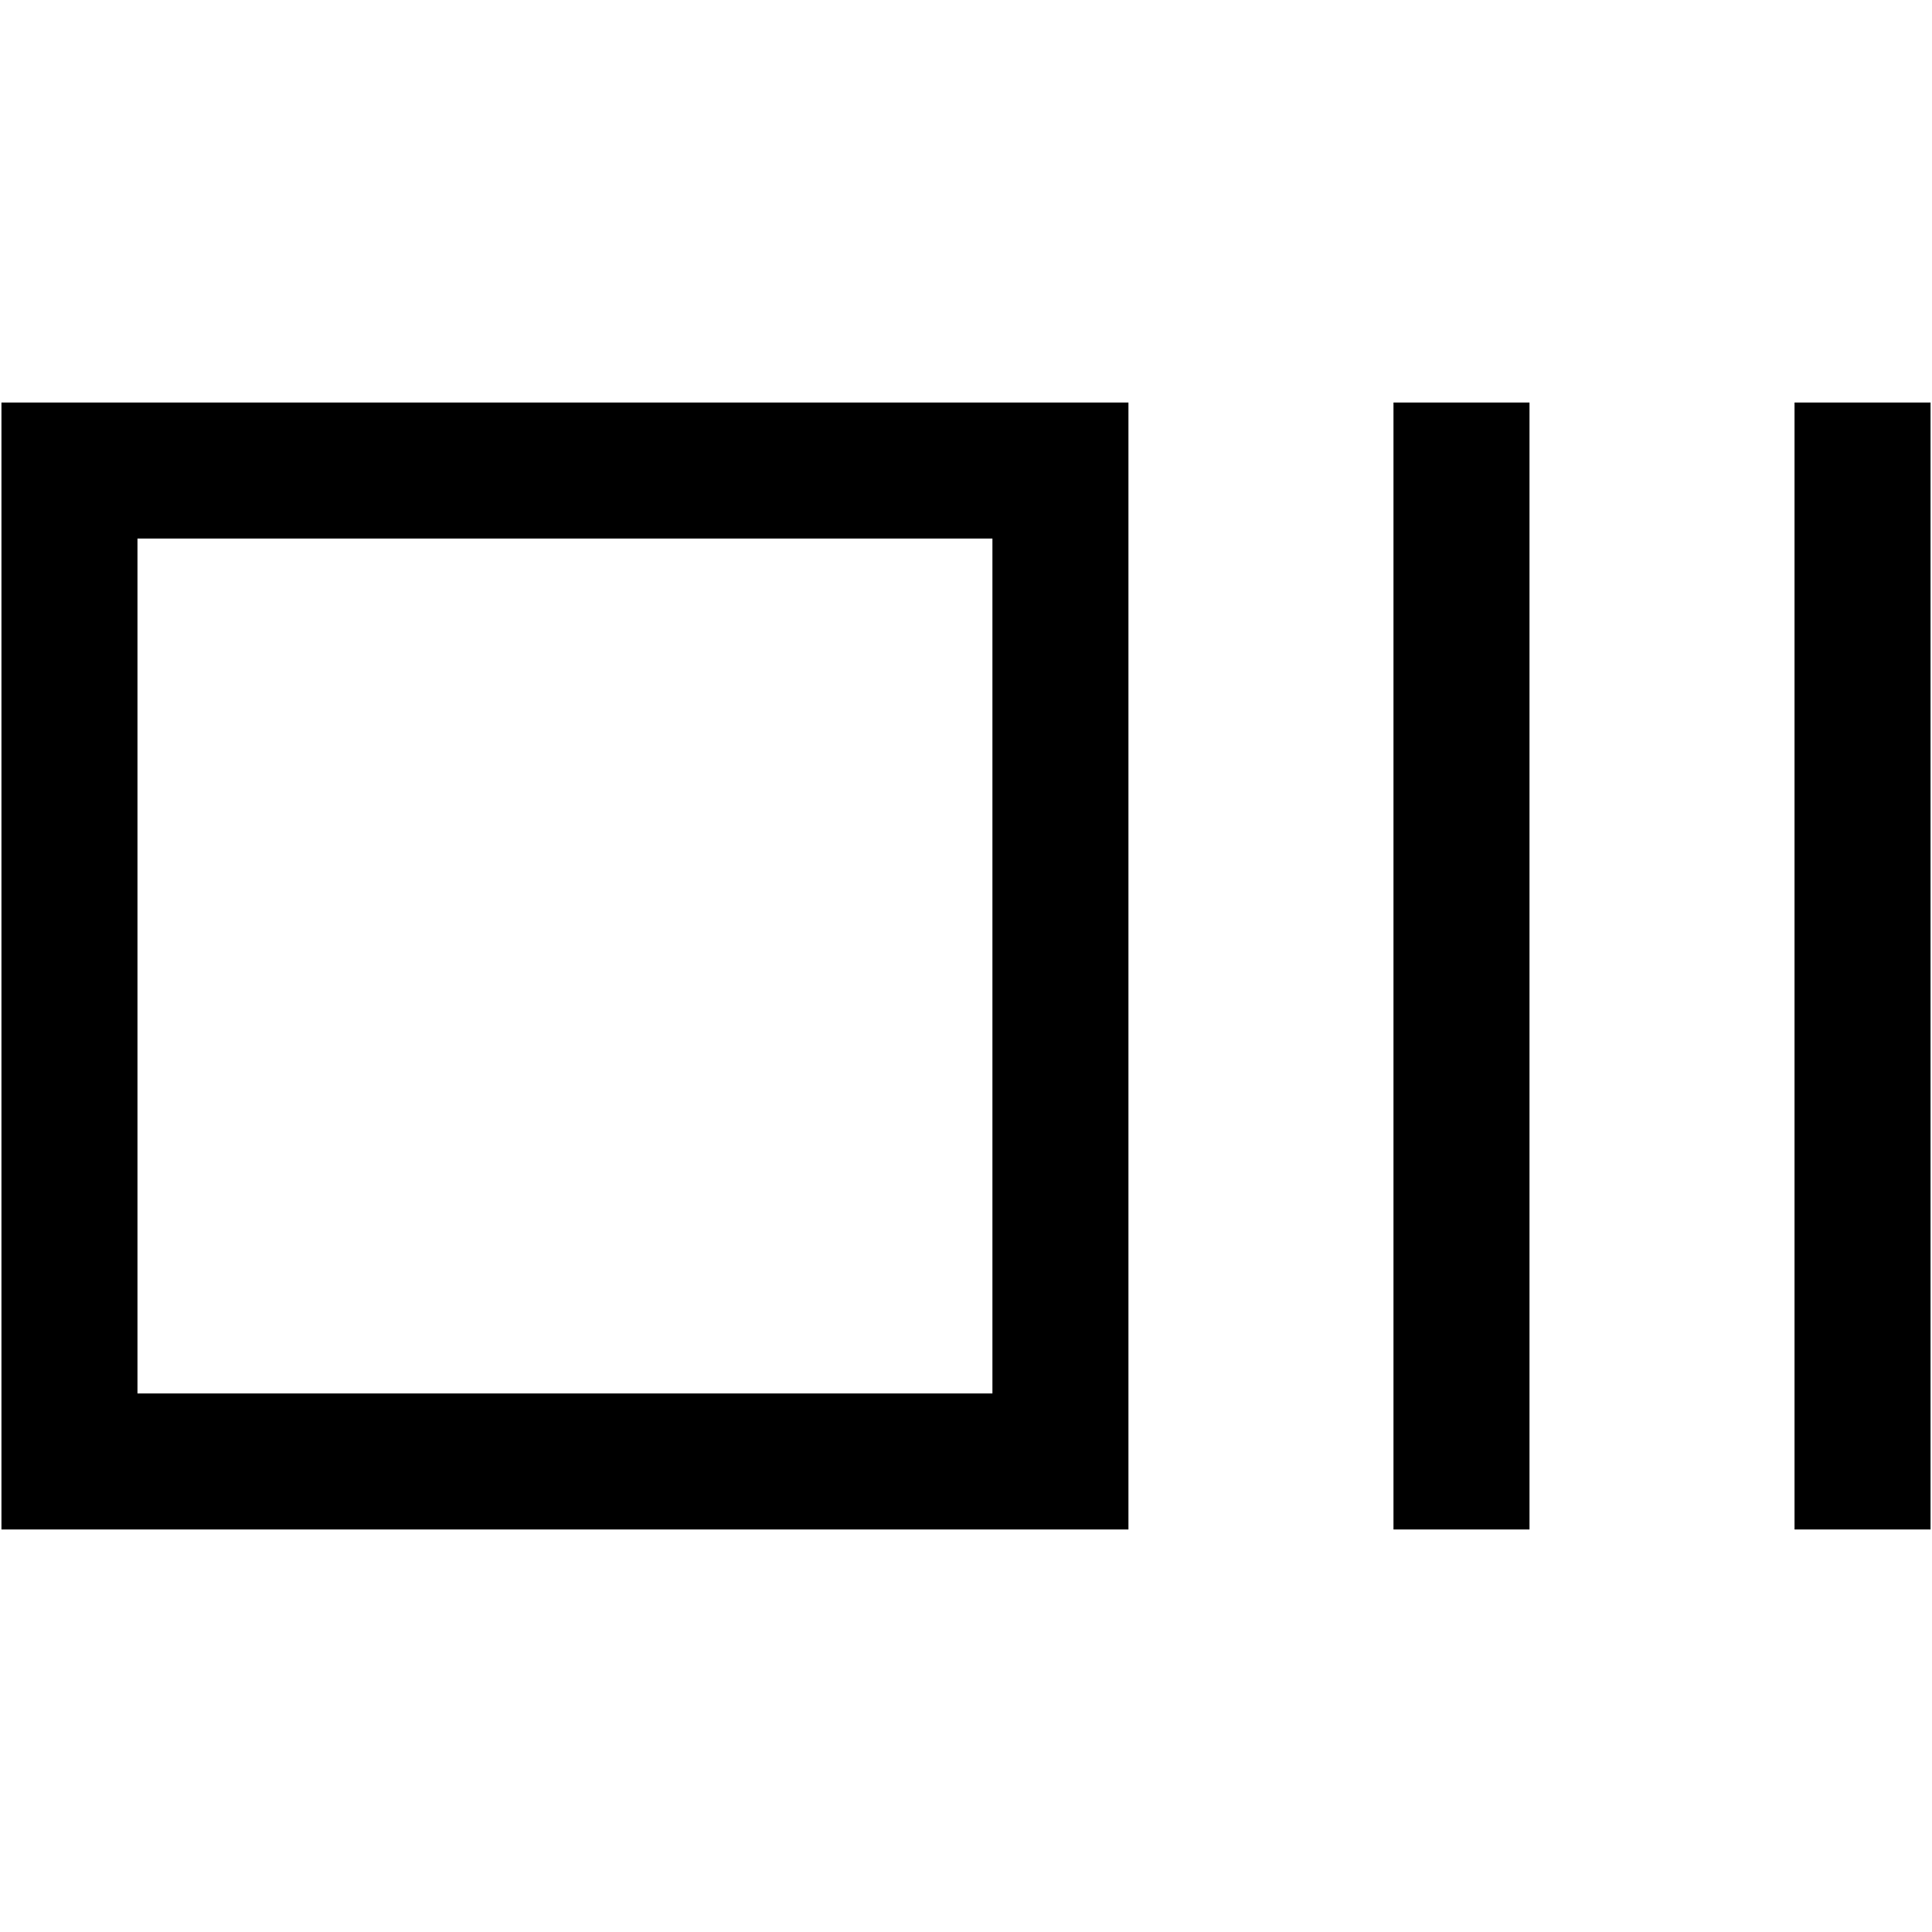 <svg xmlns="http://www.w3.org/2000/svg" height="40" viewBox="0 96 960 960" width="40"><path d="M.72 855.998V296.002h559.996v559.996H.72Zm67.588-67.588h424.82V363.59H68.308v424.82Zm624.102 67.588V296.002h67.588v559.996H692.41Zm199.282 0V296.002h67.588v559.996h-67.588ZM68.308 788.41V363.59v424.82Z"/></svg>